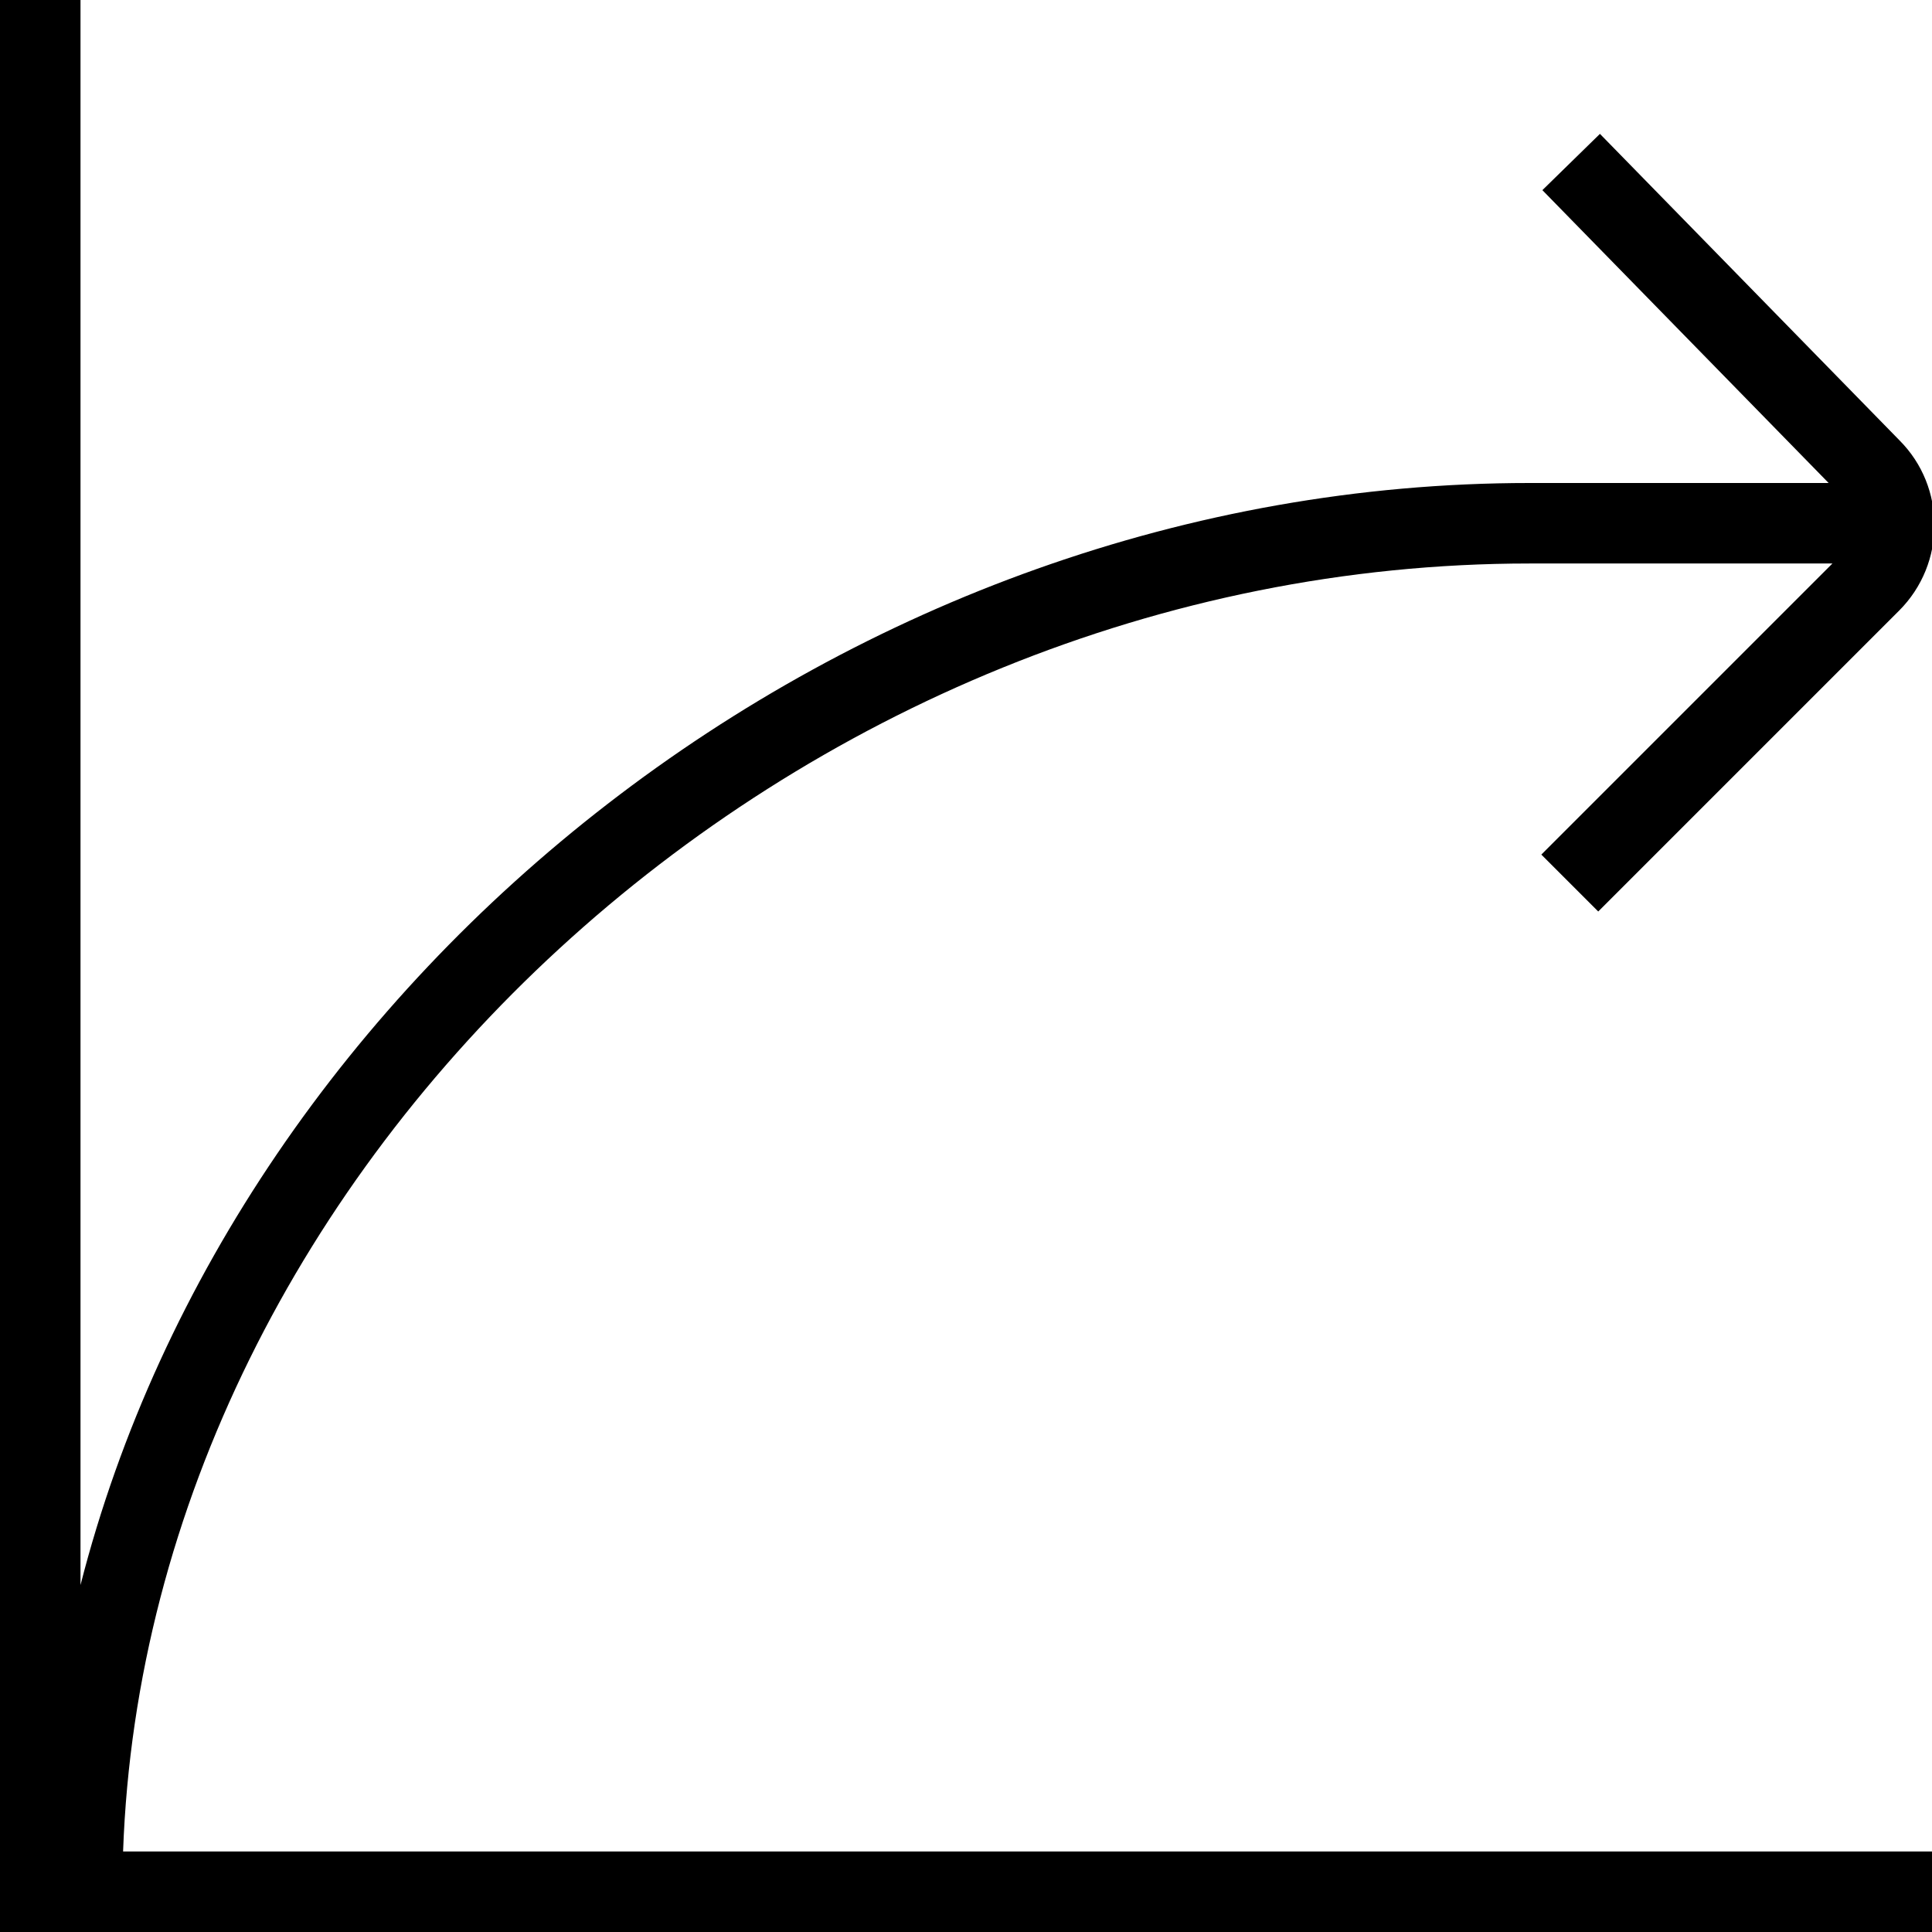 <?xml version="1.0" encoding="UTF-8"?>
<svg xmlns="http://www.w3.org/2000/svg" id="Layer_1" data-name="Layer 1" viewBox="0 0 24 24">
  <path d="m1.529,23h22.471v1H0V0h1v19.69c1.951-7.63,9.52-13.69,18-13.69h3.716l-3.556-3.638.715-.699,3.72,3.806c.581.581.581,1.532-.004,2.117l-3.737,3.737-.707-.707,3.616-3.616h-3.763C9.856,7,1.833,14.421,1.529,23Z"/>
</svg>
